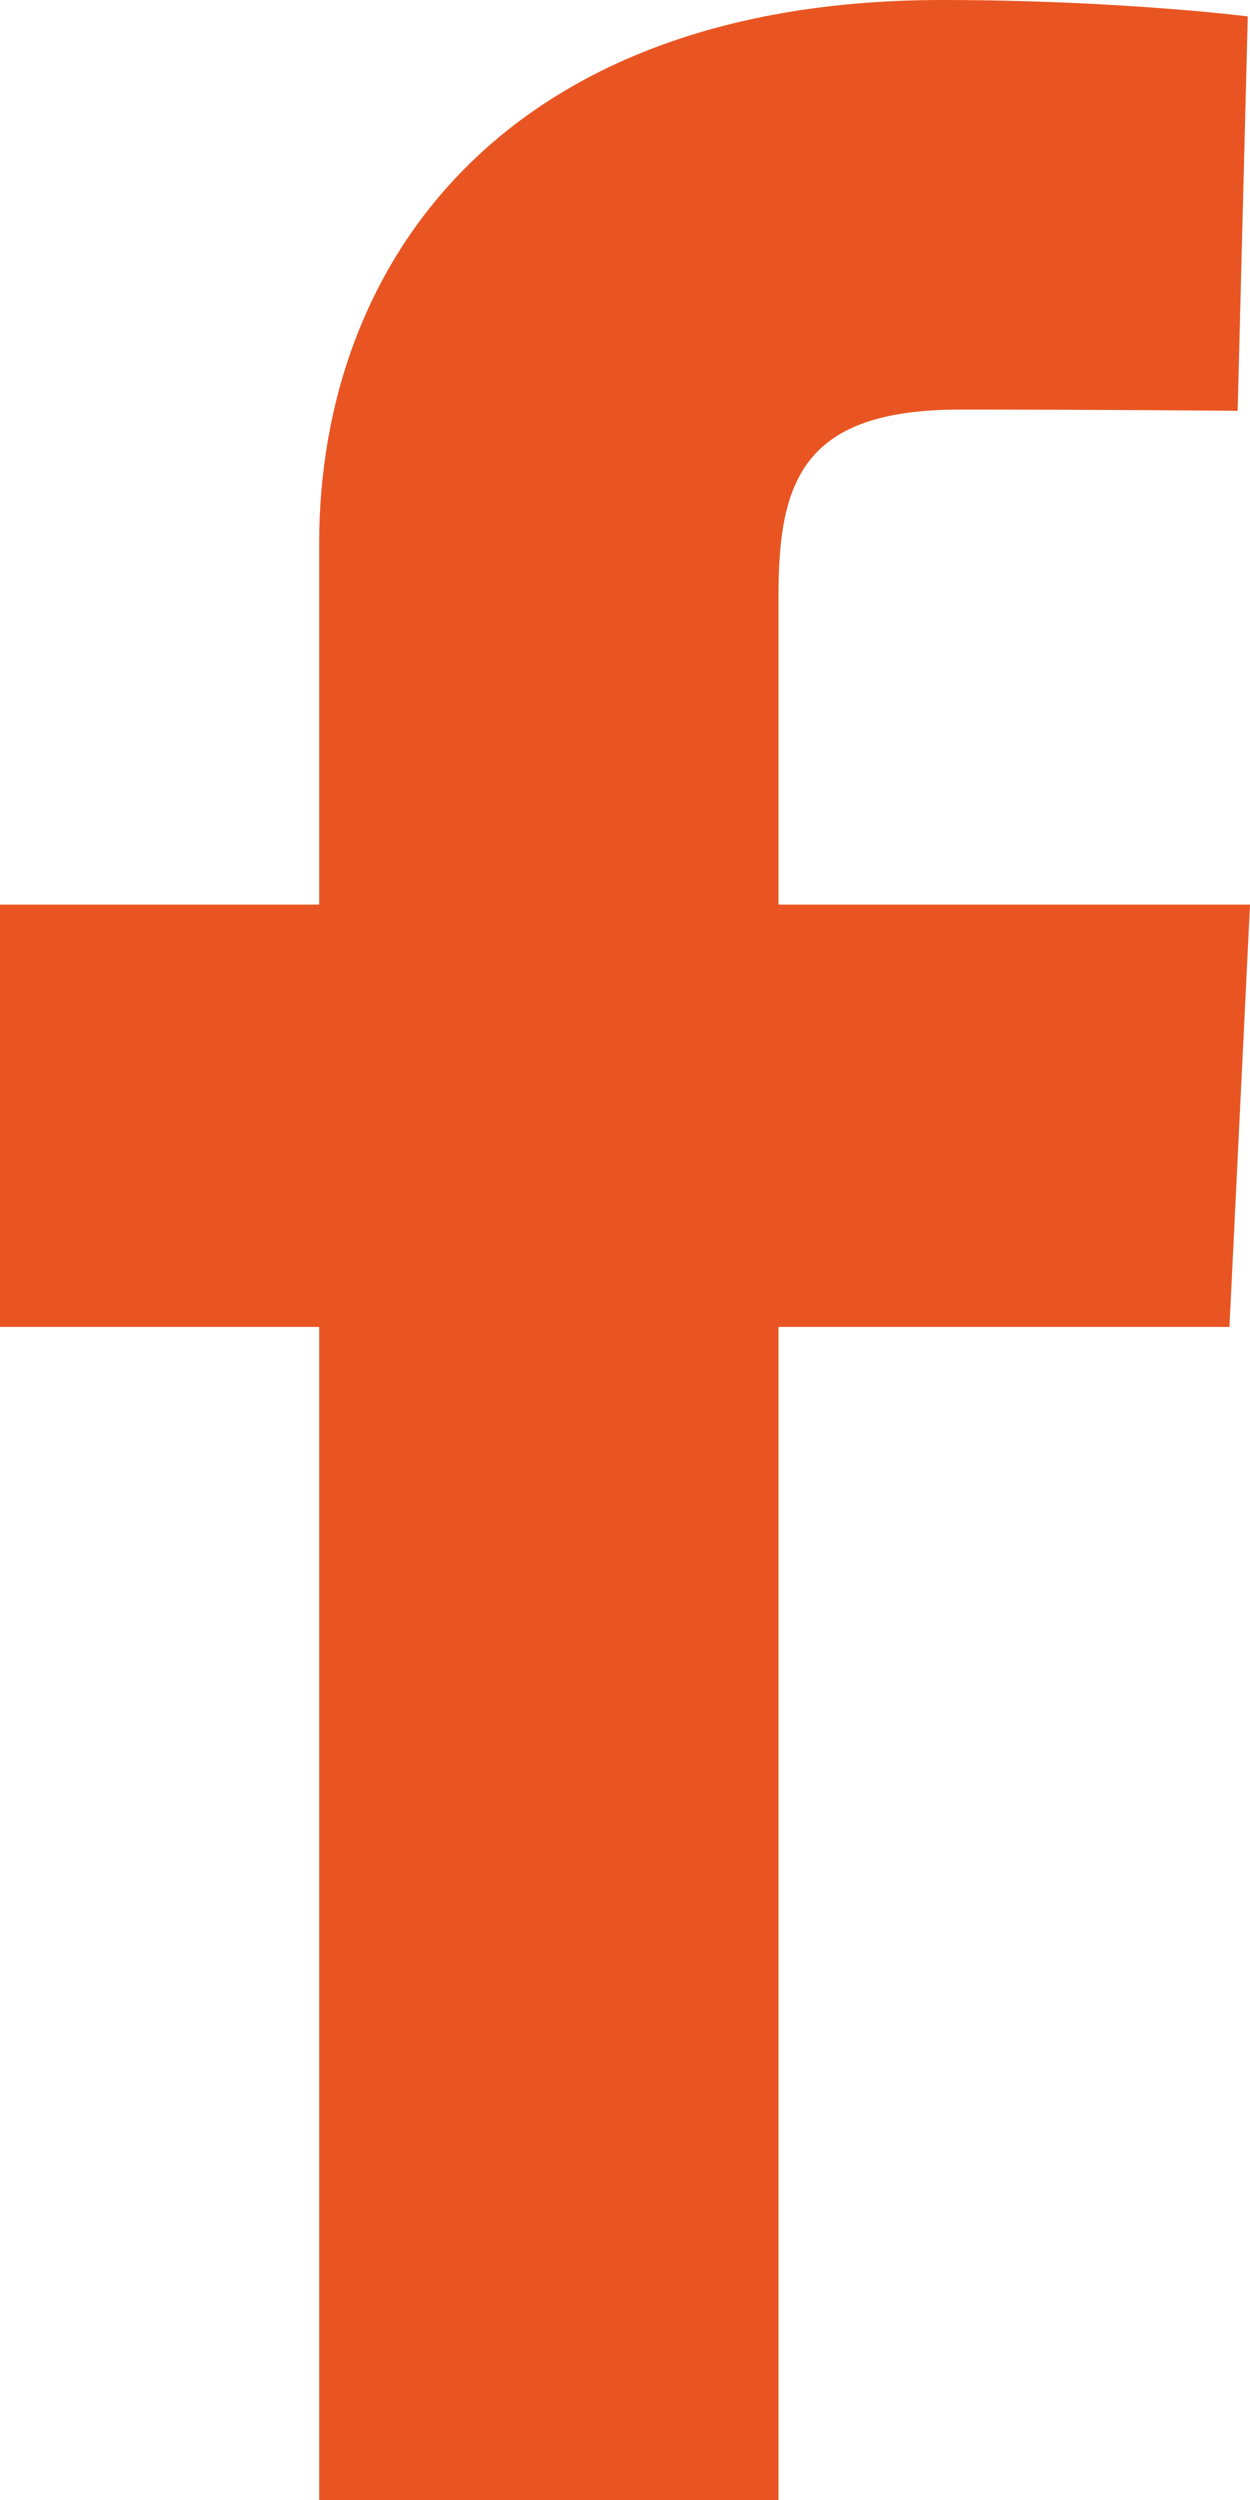 <svg width="9" height="18" viewBox="0 0 9 18" fill="none" xmlns="http://www.w3.org/2000/svg">
<g clip-path="url(#clip0)">
<path d="M2.298 18V9.554H0V6.513H2.298V3.915C2.298 1.874 3.655 0 6.782 0C8.048 0 8.984 0.118 8.984 0.118L8.911 2.958C8.911 2.958 7.956 2.949 6.914 2.949C5.786 2.949 5.605 3.454 5.605 4.292V6.513H9L8.852 9.554H5.605V18H2.298Z" fill="#E95522"/>
</g>
<defs>
<clipPath id="clip0">
<rect width="9" height="18" fill="white"/>
</clipPath>
</defs>
</svg>
